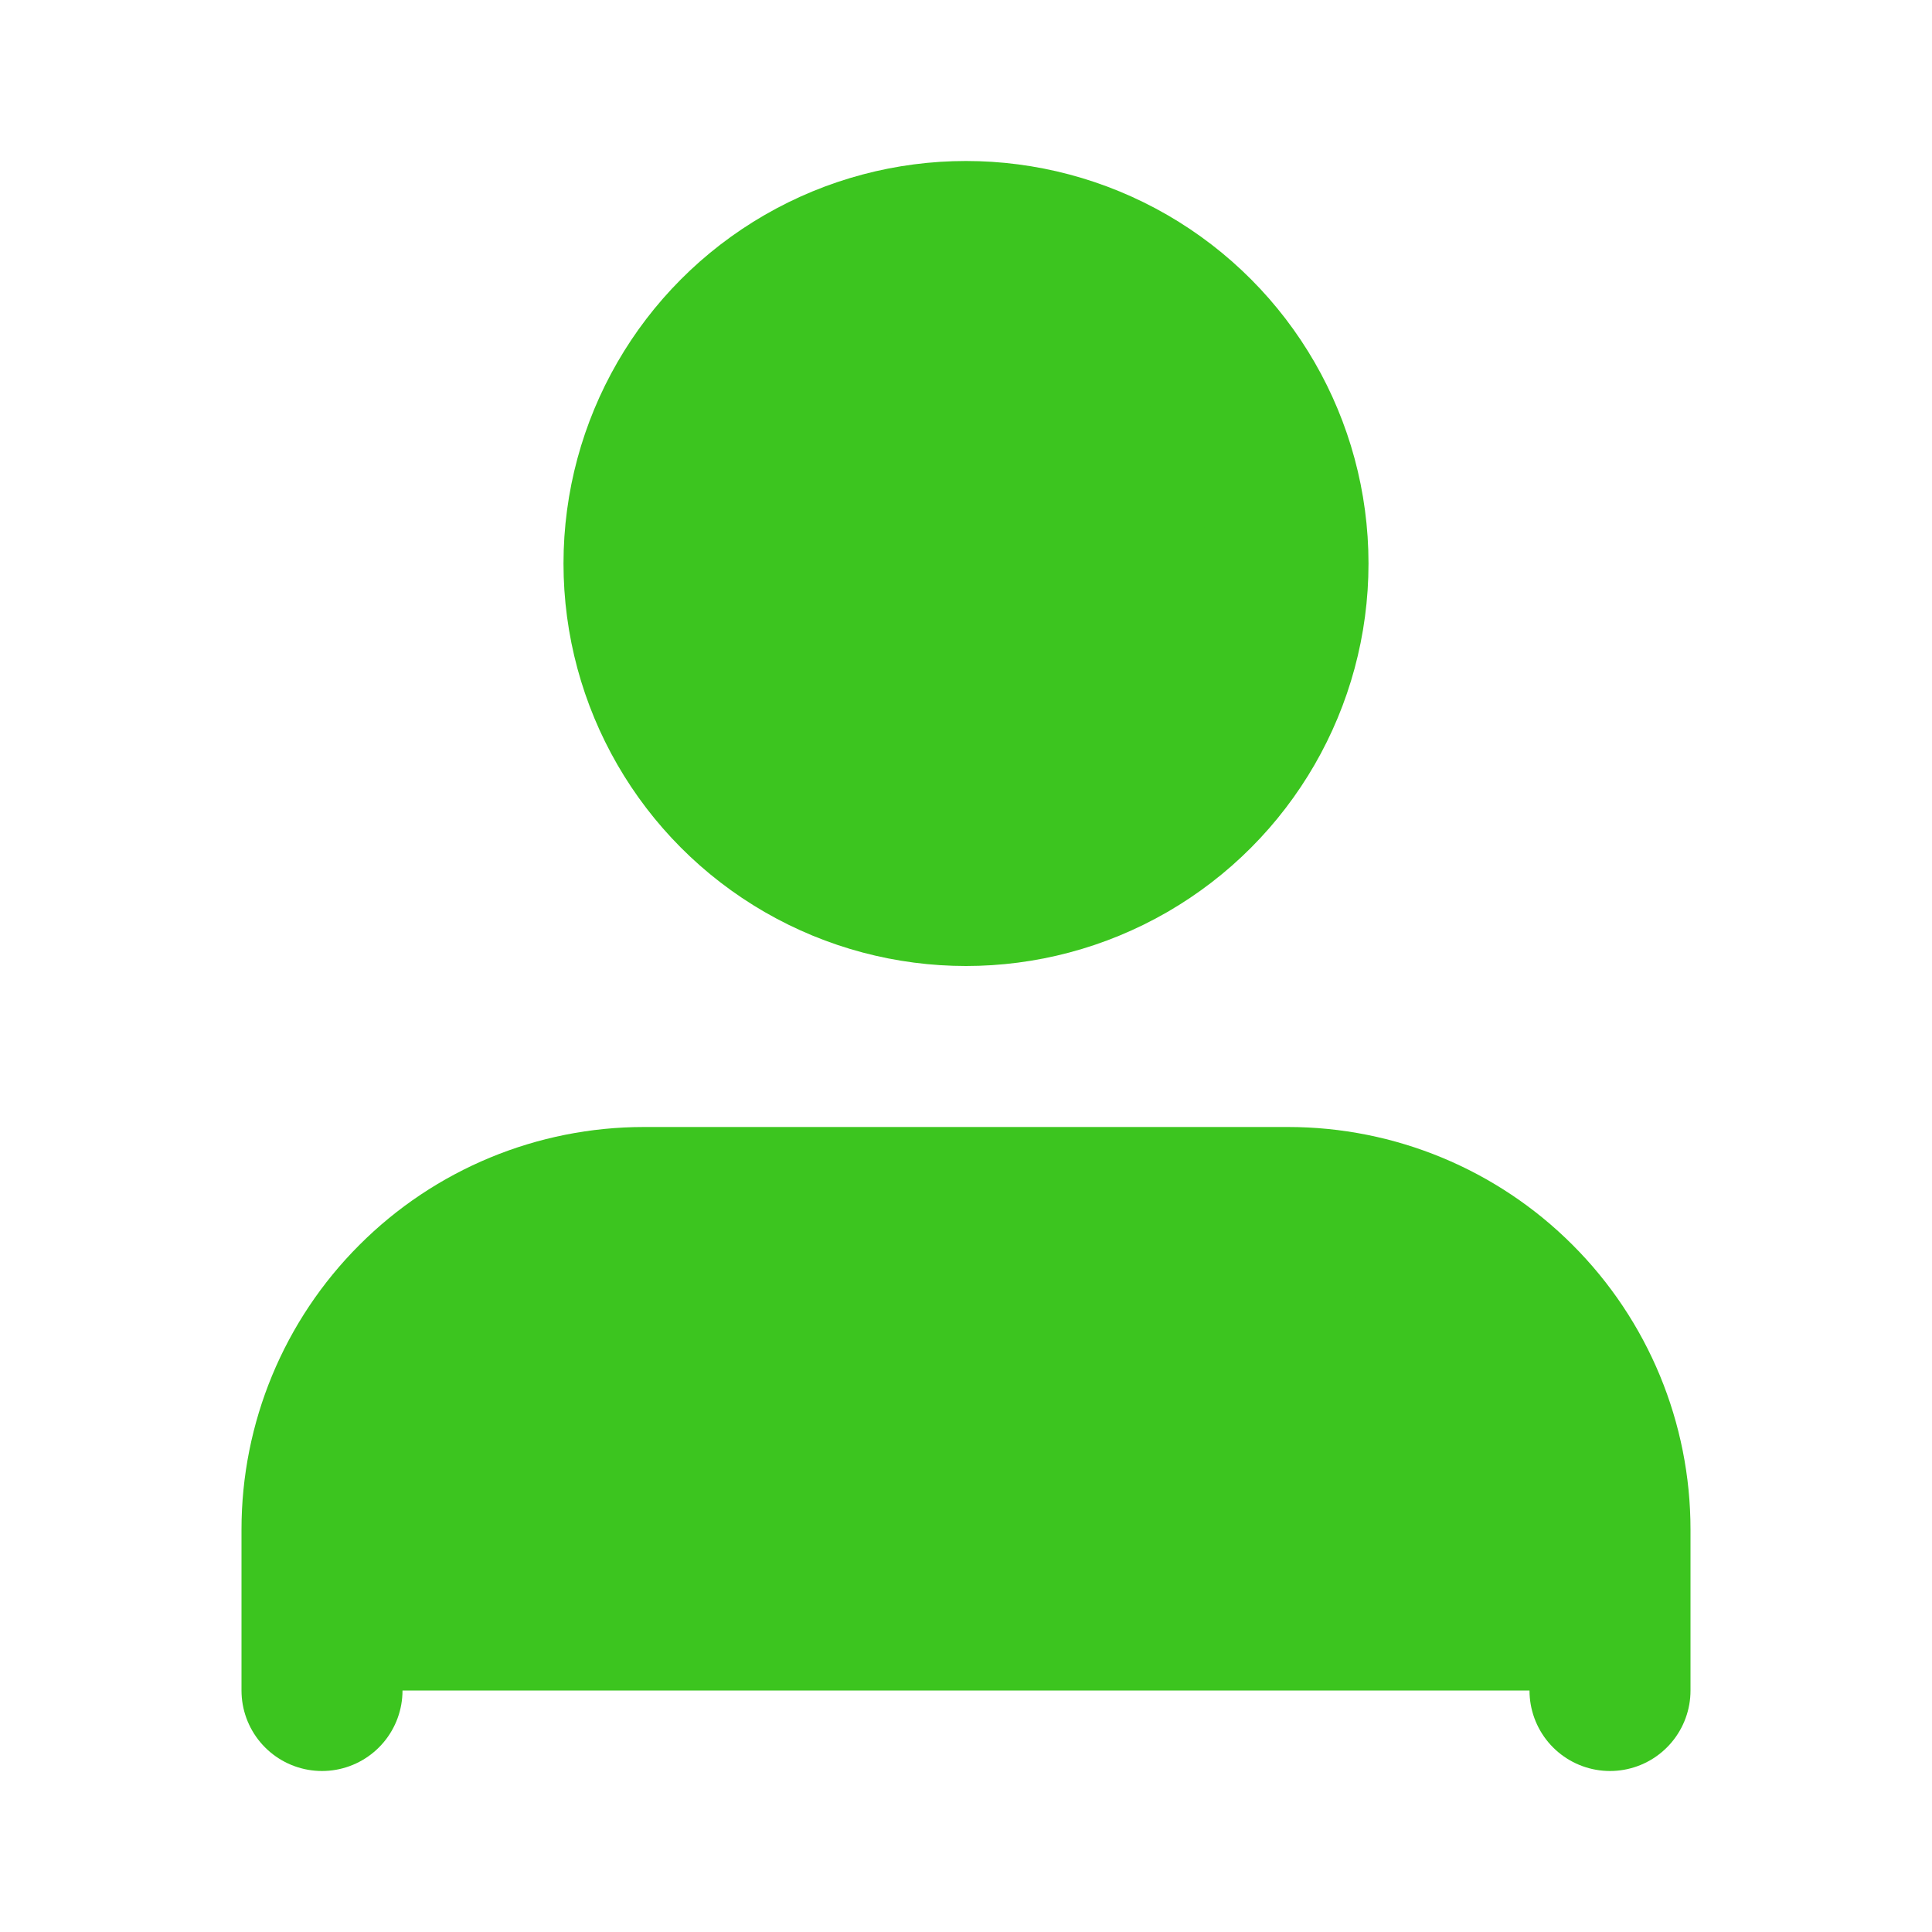 <svg width="24" height="24" viewBox="0 0 24 24" fill="none" xmlns="http://www.w3.org/2000/svg">
  <path d="M20 21V19C20 17.939 19.579 16.922 18.828 16.172C18.078 15.421 17.061 15 16 15H8C6.939 15 5.922 15.421 5.172 16.172C4.421 16.922 4 17.939 4 19V21" fill="#3cc51f" stroke="#3cc51f" stroke-width="2" stroke-linecap="round" stroke-linejoin="round"/>
  <circle cx="12" cy="7" r="4" fill="#3cc51f" stroke="#3cc51f" stroke-width="2" stroke-linecap="round" stroke-linejoin="round"/>
</svg>
